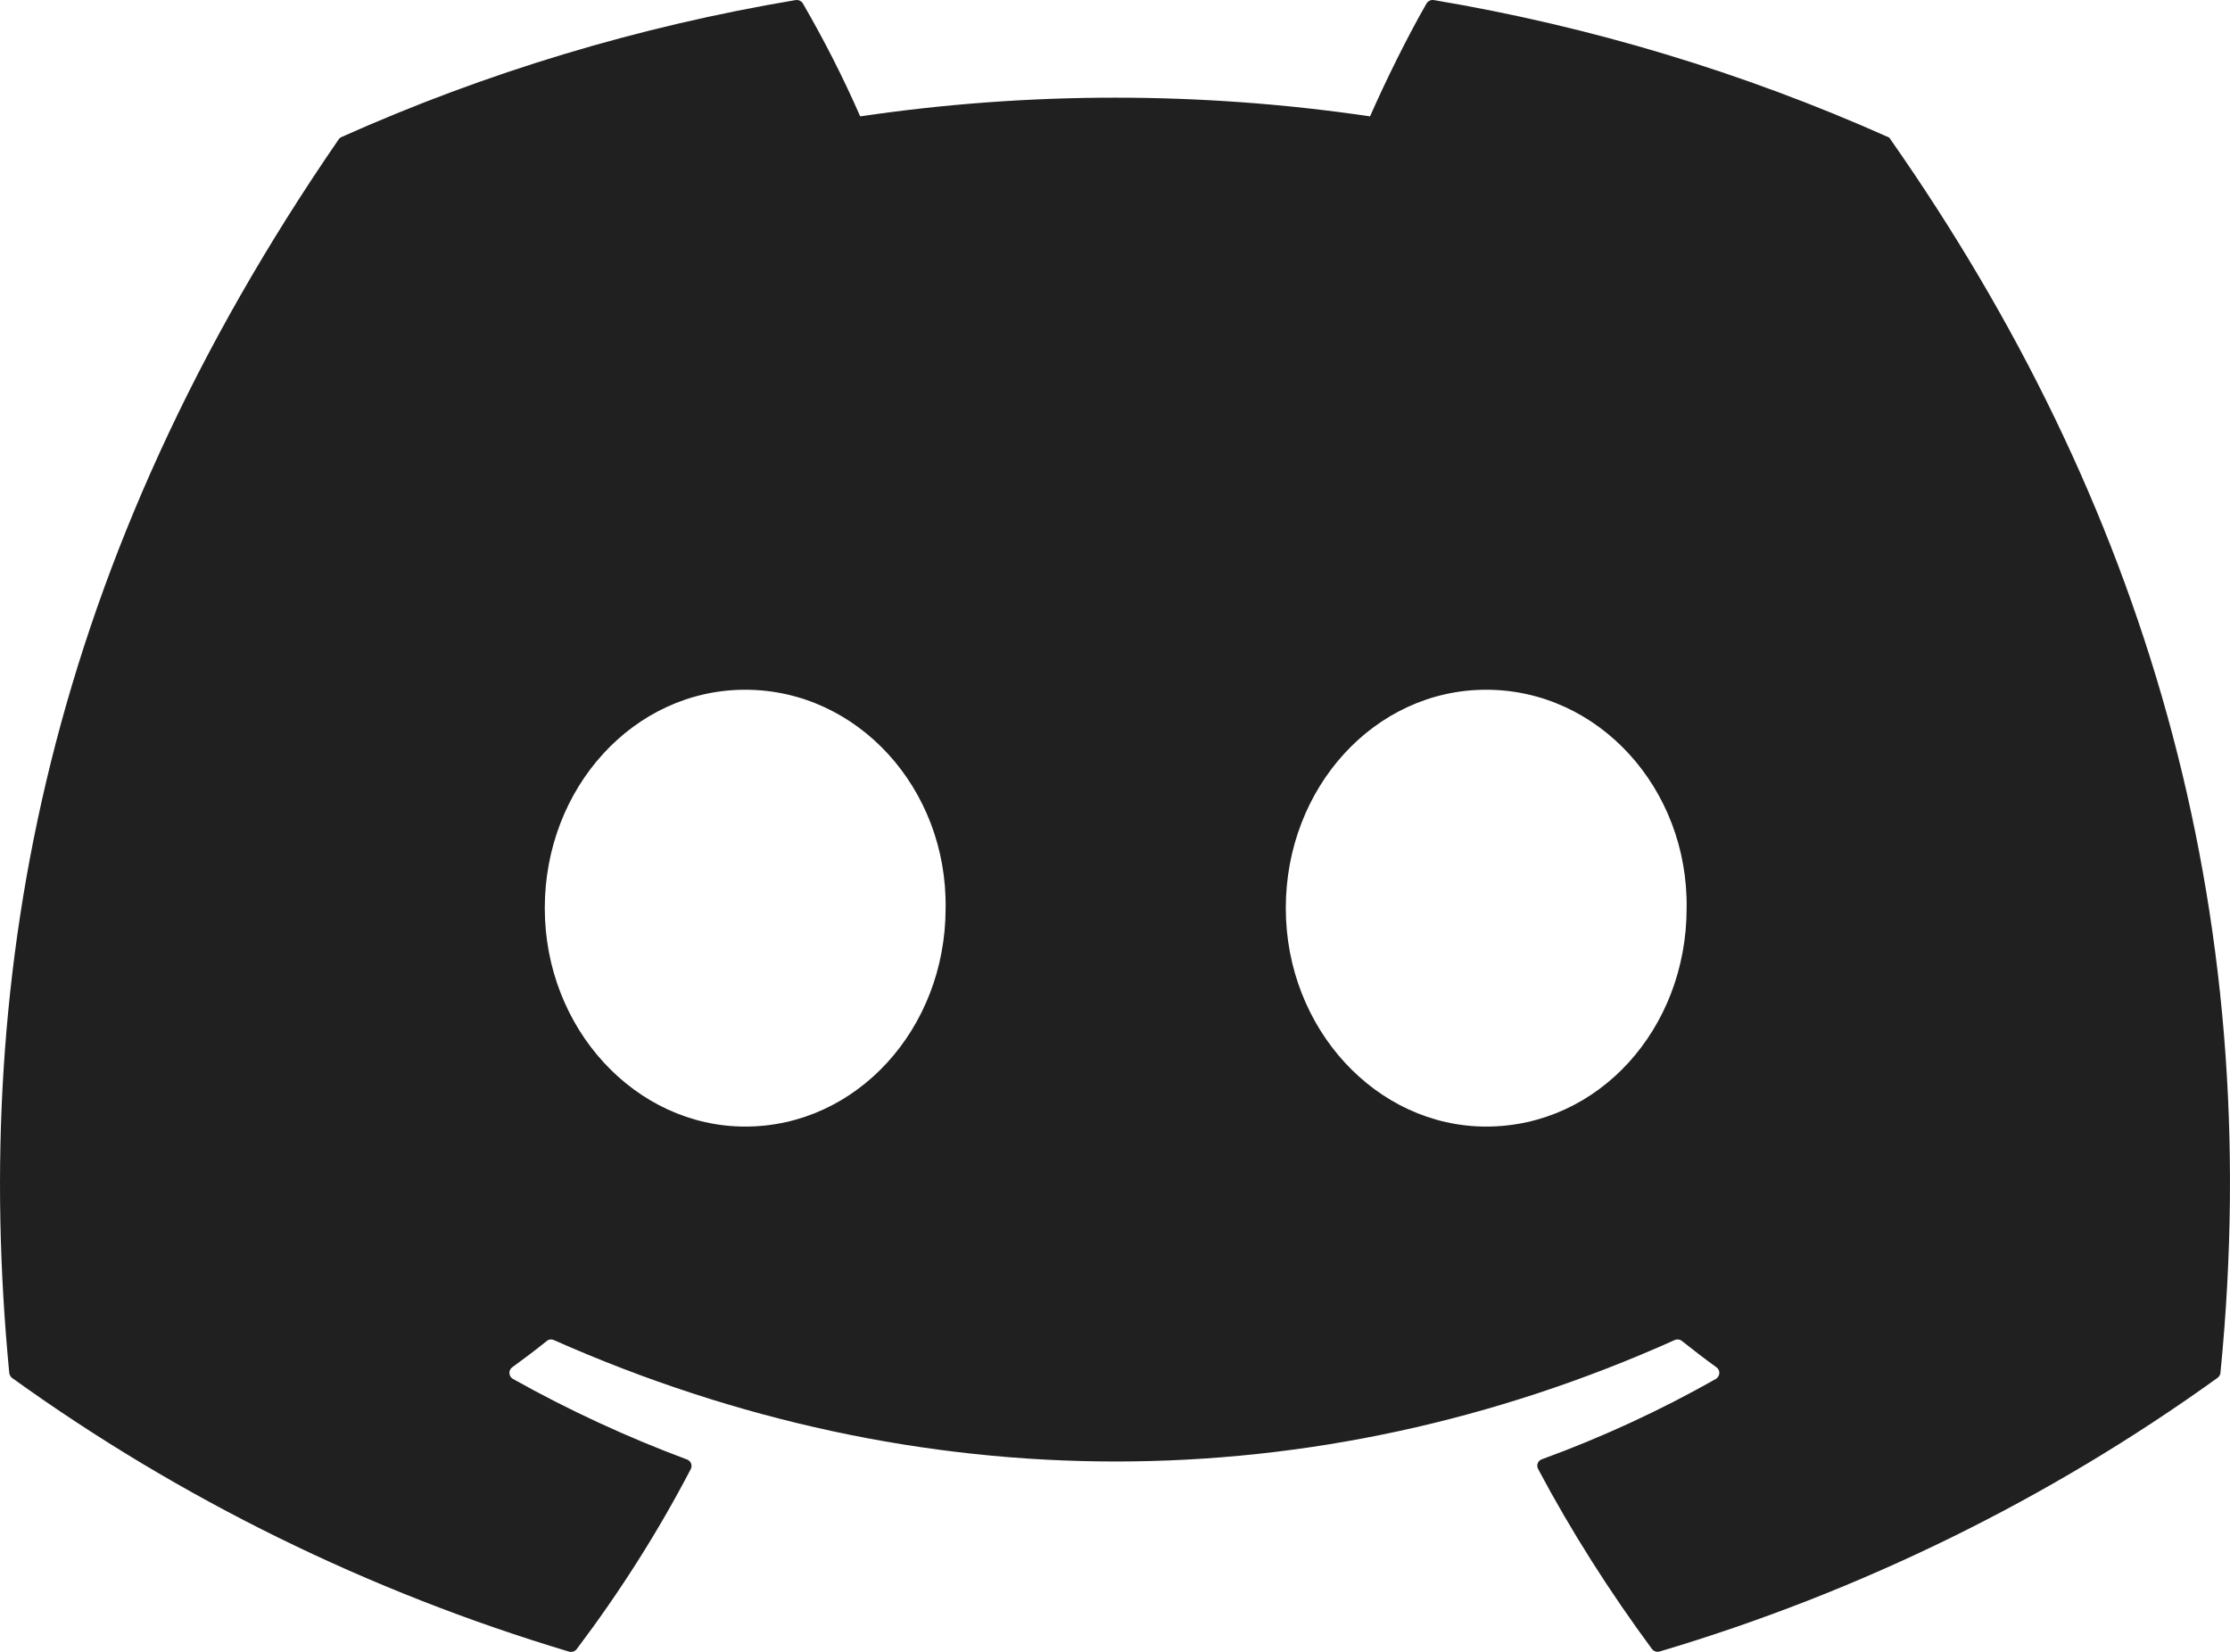 <svg width="27" height="20" viewBox="0 0 27 20" fill="none" xmlns="http://www.w3.org/2000/svg">
<path id="Vector" d="M22.857 1.658C21.106 0.877 19.259 0.32 17.361 0.001C17.344 -0.002 17.326 0 17.31 0.008C17.294 0.015 17.281 0.027 17.272 0.042C17.036 0.452 16.773 0.988 16.588 1.409C14.542 1.107 12.461 1.107 10.415 1.409C10.21 0.941 9.978 0.485 9.721 0.042C9.713 0.027 9.699 0.016 9.683 0.008C9.668 0.001 9.65 -0.001 9.633 0.001C7.735 0.319 5.886 0.876 4.137 1.658C4.122 1.664 4.11 1.674 4.101 1.687C0.6 6.77 -0.359 11.727 0.112 16.622C0.113 16.634 0.117 16.645 0.123 16.656C0.129 16.667 0.137 16.676 0.147 16.684C2.185 18.151 4.465 19.271 6.889 19.997C6.906 20.001 6.924 20.001 6.941 19.996C6.958 19.99 6.973 19.98 6.983 19.966C7.503 19.277 7.966 18.55 8.364 17.786C8.369 17.775 8.372 17.764 8.373 17.752C8.373 17.74 8.371 17.729 8.367 17.718C8.362 17.707 8.356 17.697 8.347 17.689C8.338 17.68 8.328 17.674 8.316 17.67C7.589 17.399 6.885 17.073 6.21 16.695C6.198 16.688 6.188 16.678 6.18 16.666C6.173 16.654 6.169 16.641 6.168 16.627C6.167 16.613 6.169 16.599 6.175 16.587C6.181 16.574 6.19 16.563 6.201 16.555C6.343 16.452 6.485 16.345 6.62 16.236C6.632 16.226 6.646 16.22 6.662 16.218C6.677 16.216 6.692 16.219 6.706 16.225C11.125 18.185 15.909 18.185 20.276 16.225C20.29 16.218 20.306 16.216 20.321 16.218C20.337 16.22 20.352 16.226 20.364 16.236C20.499 16.343 20.64 16.452 20.783 16.555C20.794 16.563 20.803 16.574 20.809 16.586C20.815 16.599 20.818 16.612 20.817 16.626C20.816 16.64 20.812 16.653 20.805 16.665C20.798 16.677 20.788 16.687 20.776 16.695C20.103 17.076 19.398 17.402 18.669 17.668C18.652 17.674 18.637 17.685 18.627 17.7C18.617 17.715 18.612 17.733 18.613 17.751C18.614 17.764 18.618 17.775 18.623 17.786C19.028 18.549 19.492 19.275 20.001 19.965C20.012 19.979 20.027 19.989 20.044 19.995C20.061 20 20.079 20 20.096 19.995C22.524 19.273 24.808 18.152 26.848 16.683C26.858 16.676 26.866 16.667 26.872 16.657C26.879 16.647 26.883 16.635 26.884 16.624C27.446 10.964 25.941 6.047 22.891 1.69C22.884 1.675 22.872 1.663 22.857 1.657V1.658ZM9.023 13.64C7.693 13.64 6.596 12.454 6.596 10.995C6.596 9.538 7.672 8.351 9.023 8.351C10.384 8.351 11.471 9.549 11.449 10.997C11.449 12.454 10.374 13.64 9.023 13.64ZM17.994 13.64C16.664 13.64 15.568 12.454 15.568 10.995C15.568 9.538 16.642 8.351 17.994 8.351C19.356 8.351 20.442 9.549 20.421 10.997C20.421 12.454 19.357 13.64 17.994 13.64Z" fill="#202020"/>
</svg>
